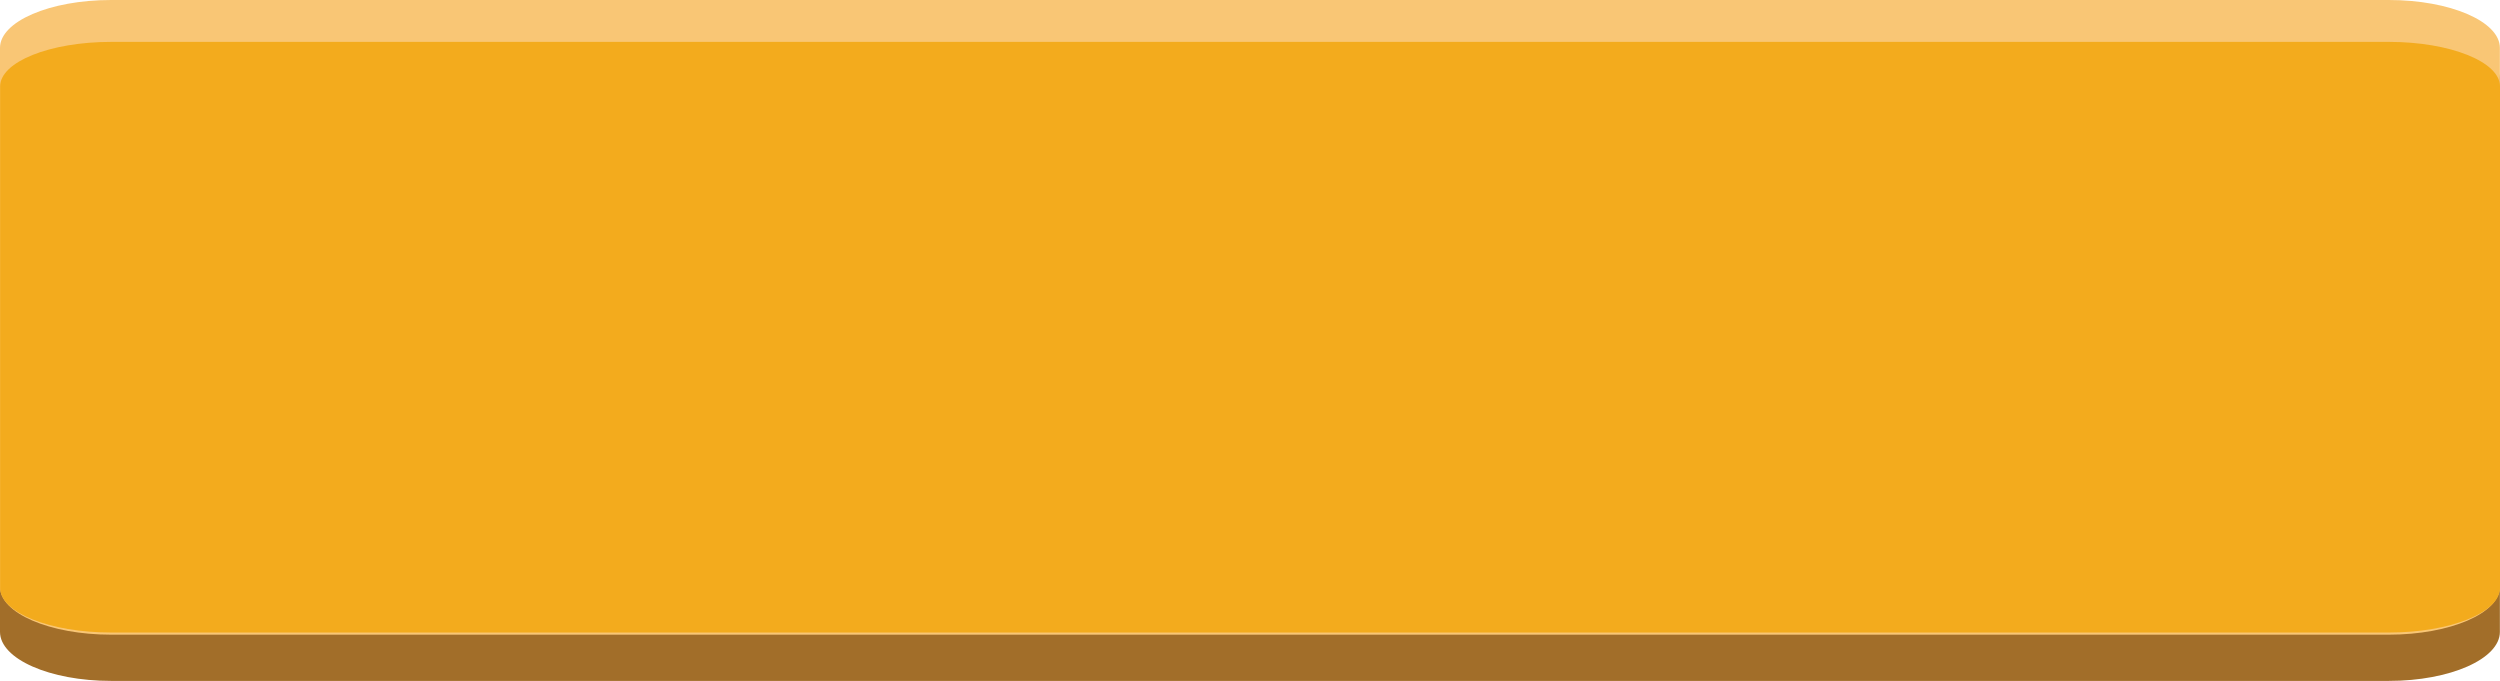 <?xml version="1.0" encoding="utf-8"?>
<!-- Generator: Adobe Illustrator 16.0.0, SVG Export Plug-In . SVG Version: 6.00 Build 0)  -->
<!DOCTYPE svg PUBLIC "-//W3C//DTD SVG 1.1//EN" "http://www.w3.org/Graphics/SVG/1.1/DTD/svg11.dtd">
<svg version="1.1" id="Layer_1" xmlns="http://www.w3.org/2000/svg" xmlns:xlink="http://www.w3.org/1999/xlink" x="0px" y="0px"
	 width="373.278px" height="101.667px" viewBox="0 0 373.278 101.667" enable-background="new 0 0 373.278 101.667"
	 xml:space="preserve">
<g>
	<path fill="#A26E29" d="M373.261,94.342c0,4.045-7.427,7.325-16.588,7.325H16.587C7.427,101.667,0,98.387,0,94.342V11.926
		c0-4.045,7.427-7.325,16.587-7.325h340.085c9.161,0,16.588,3.279,16.588,7.325V94.342z"/>
	<path fill="#F9C675" d="M373.261,87.613c0,3.949-7.427,7.151-16.588,7.151H16.587C7.427,94.765,0,91.562,0,87.613V7.151
		C0,3.202,7.427,0,16.587,0h340.085c9.161,0,16.588,3.202,16.588,7.151V87.613z"/>
	<path fill="#F3AB1D" d="M373.278,87.789c0,3.676-7.426,6.655-16.586,6.655H16.606c-9.161,0-16.587-2.979-16.587-6.655V12.908
		c0-3.675,7.426-6.655,16.587-6.655h340.086c9.16,0,16.586,2.979,16.586,6.655V87.789z"/>
</g>
</svg>
